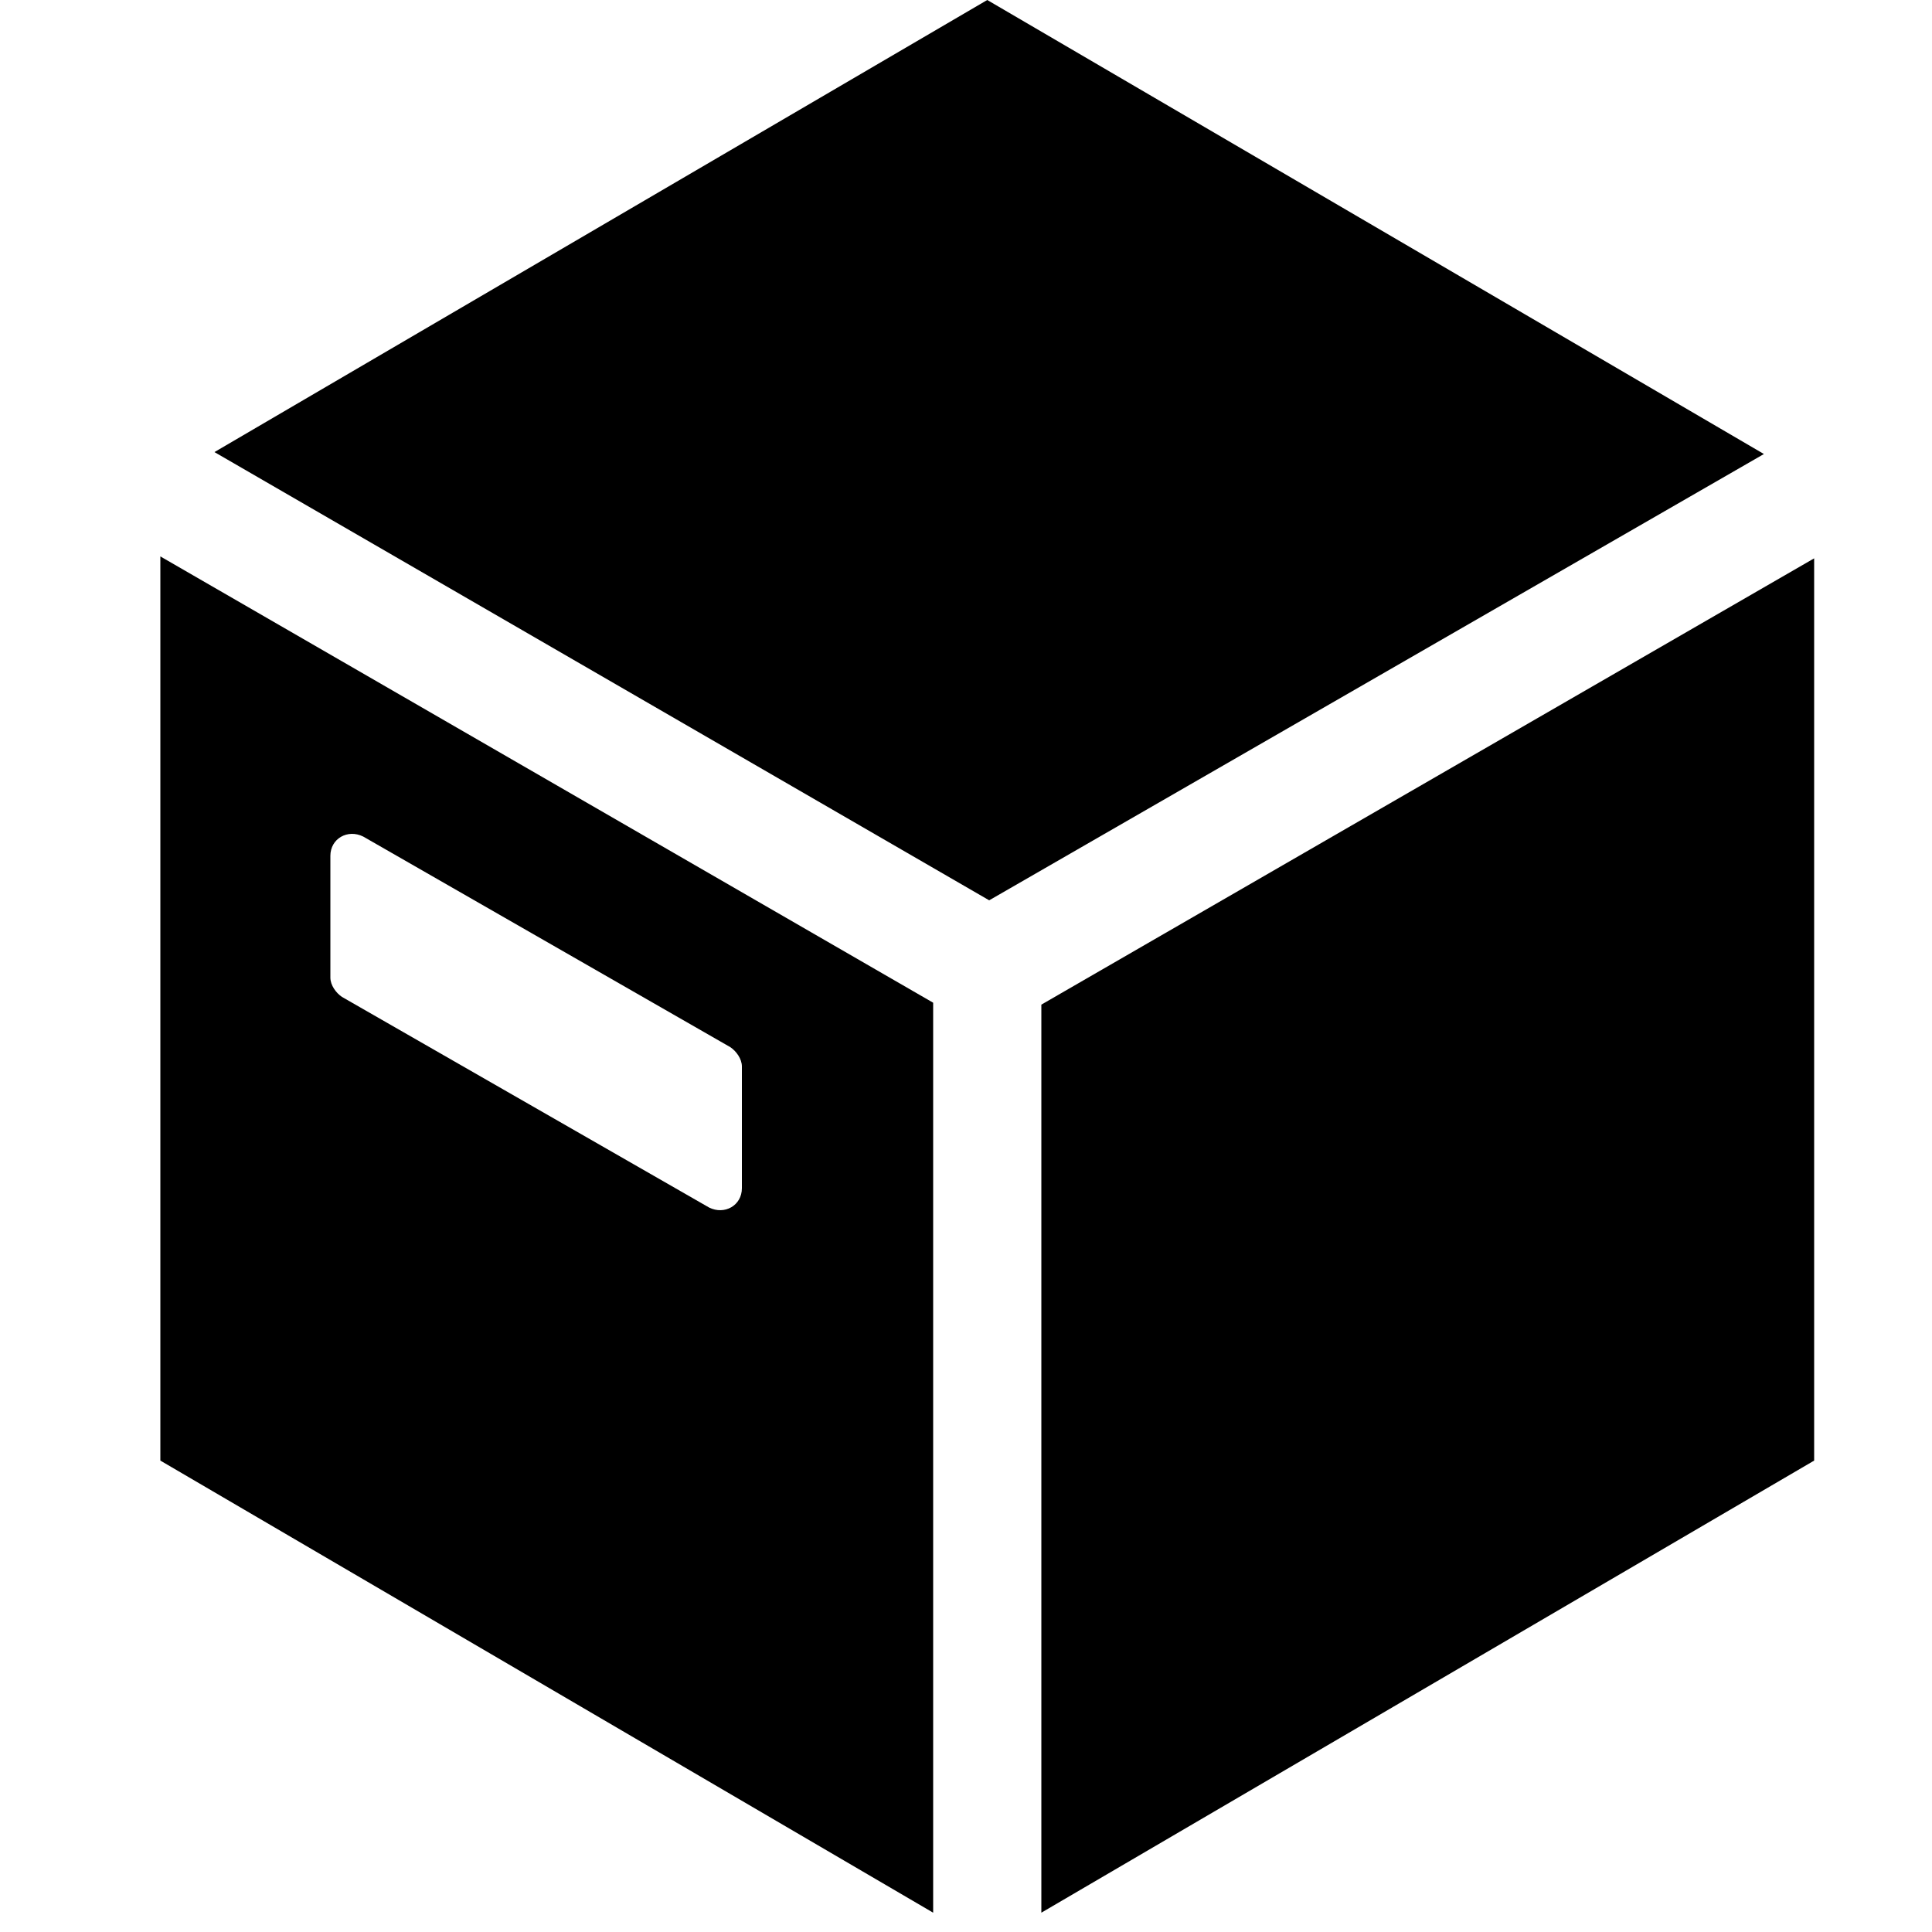 <?xml version="1.0" standalone="no"?><!DOCTYPE svg PUBLIC "-//W3C//DTD SVG 1.1//EN" "http://www.w3.org/Graphics/SVG/1.1/DTD/svg11.dtd"><svg t="1611898931968" class="icon" viewBox="0 0 1024 1024" version="1.1" xmlns="http://www.w3.org/2000/svg" p-id="4468" width="64" height="64" xmlns:xlink="http://www.w3.org/1999/xlink"><defs><style type="text/css"></style></defs><path d="M934.912 240.64L523.264 0l-409.6 239.616 410.624 237.568zM551.936 1013.76l409.6-239.616V295.936L551.936 532.48zM84.992 294.912v479.232l409.6 239.616V531.456l-409.6-236.544z m290.816 345.088l-194.56-111.616c-3.072-2.048-6.144-6.144-6.144-10.24v-64.512c0-9.216 9.216-14.336 17.408-10.24l194.56 111.616c3.072 2.048 6.144 6.144 6.144 10.24v64.512c0 9.216-9.216 14.336-17.408 10.24z" p-id="4469"></path></svg>